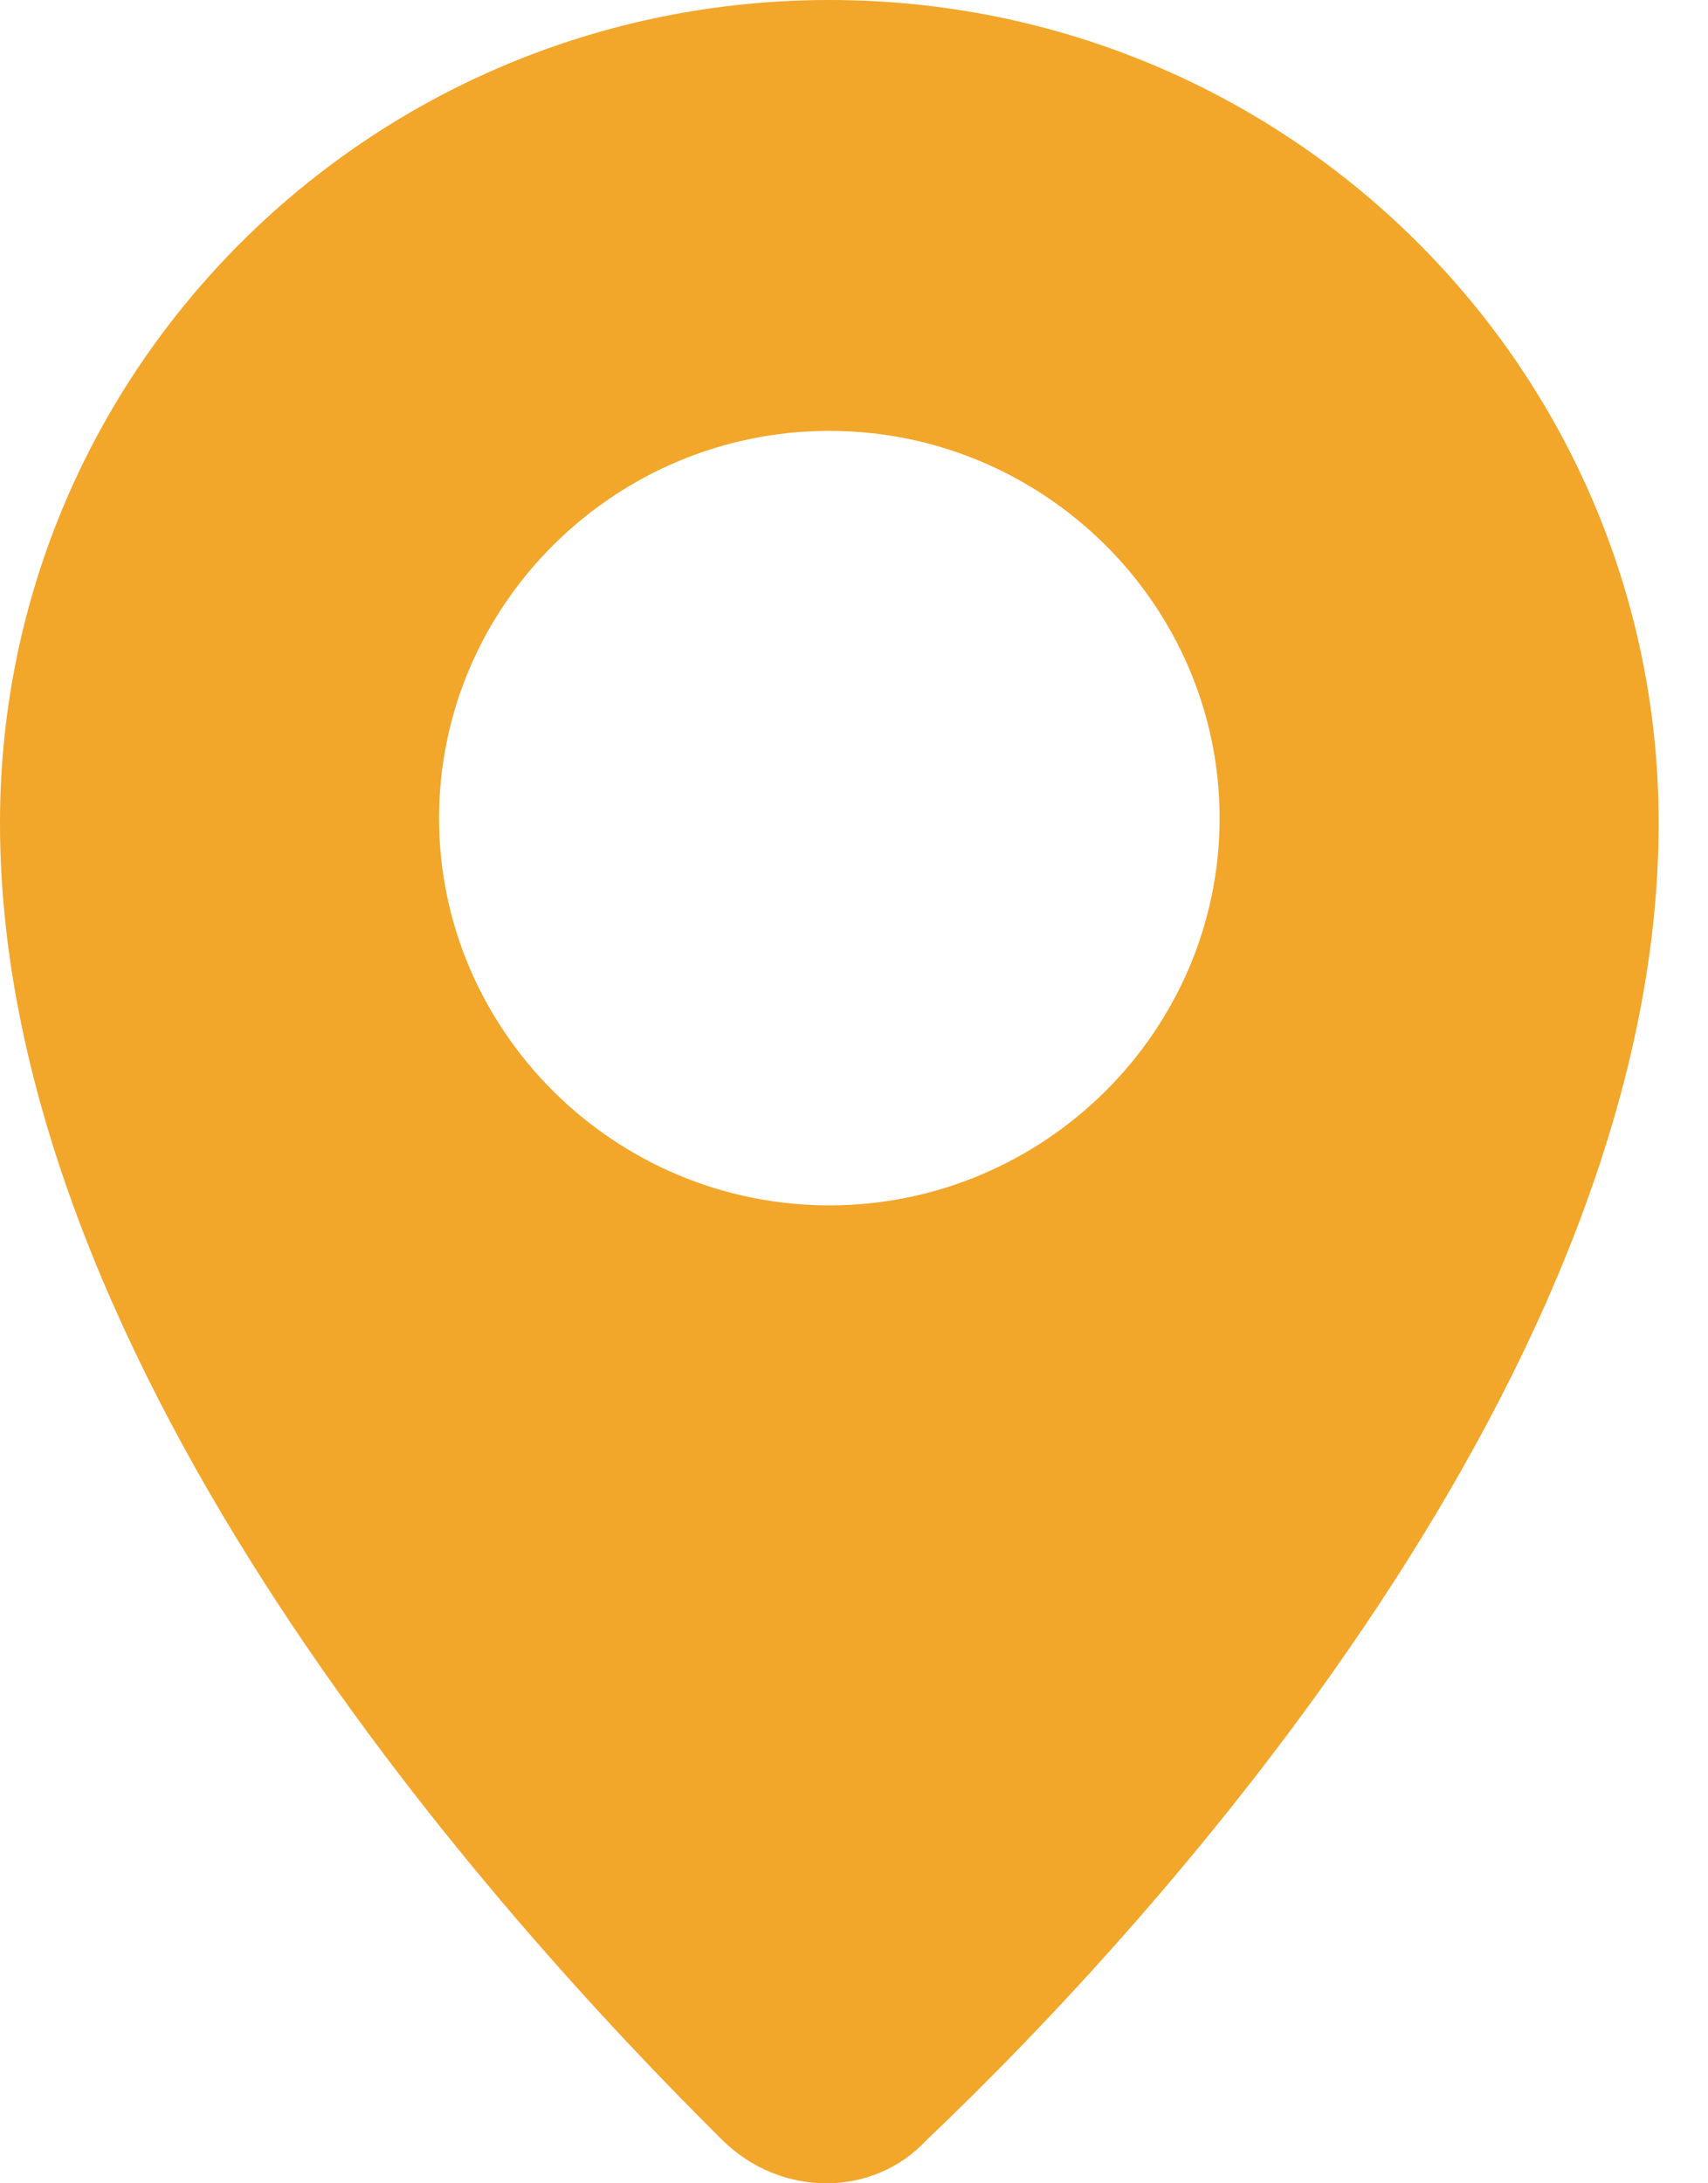 <svg width="18" height="23" viewBox="0 0 18 23" fill="none" xmlns="http://www.w3.org/2000/svg">
<path d="M8.74 0C3.907 0 0 3.876 0 8.67C0 14.432 5.295 20.246 7.609 22.541C8.226 23.153 9.203 23.153 9.768 22.541C12.185 20.246 17.48 14.432 17.48 8.67C17.48 3.876 13.573 0 8.74 0ZM8.74 12.698C6.478 12.698 4.627 10.863 4.627 8.619C4.627 6.375 6.478 4.539 8.74 4.539C11.002 4.539 12.853 6.375 12.853 8.619C12.853 10.863 11.002 12.698 8.74 12.698Z" fill="#F2A62A"/>
</svg>
